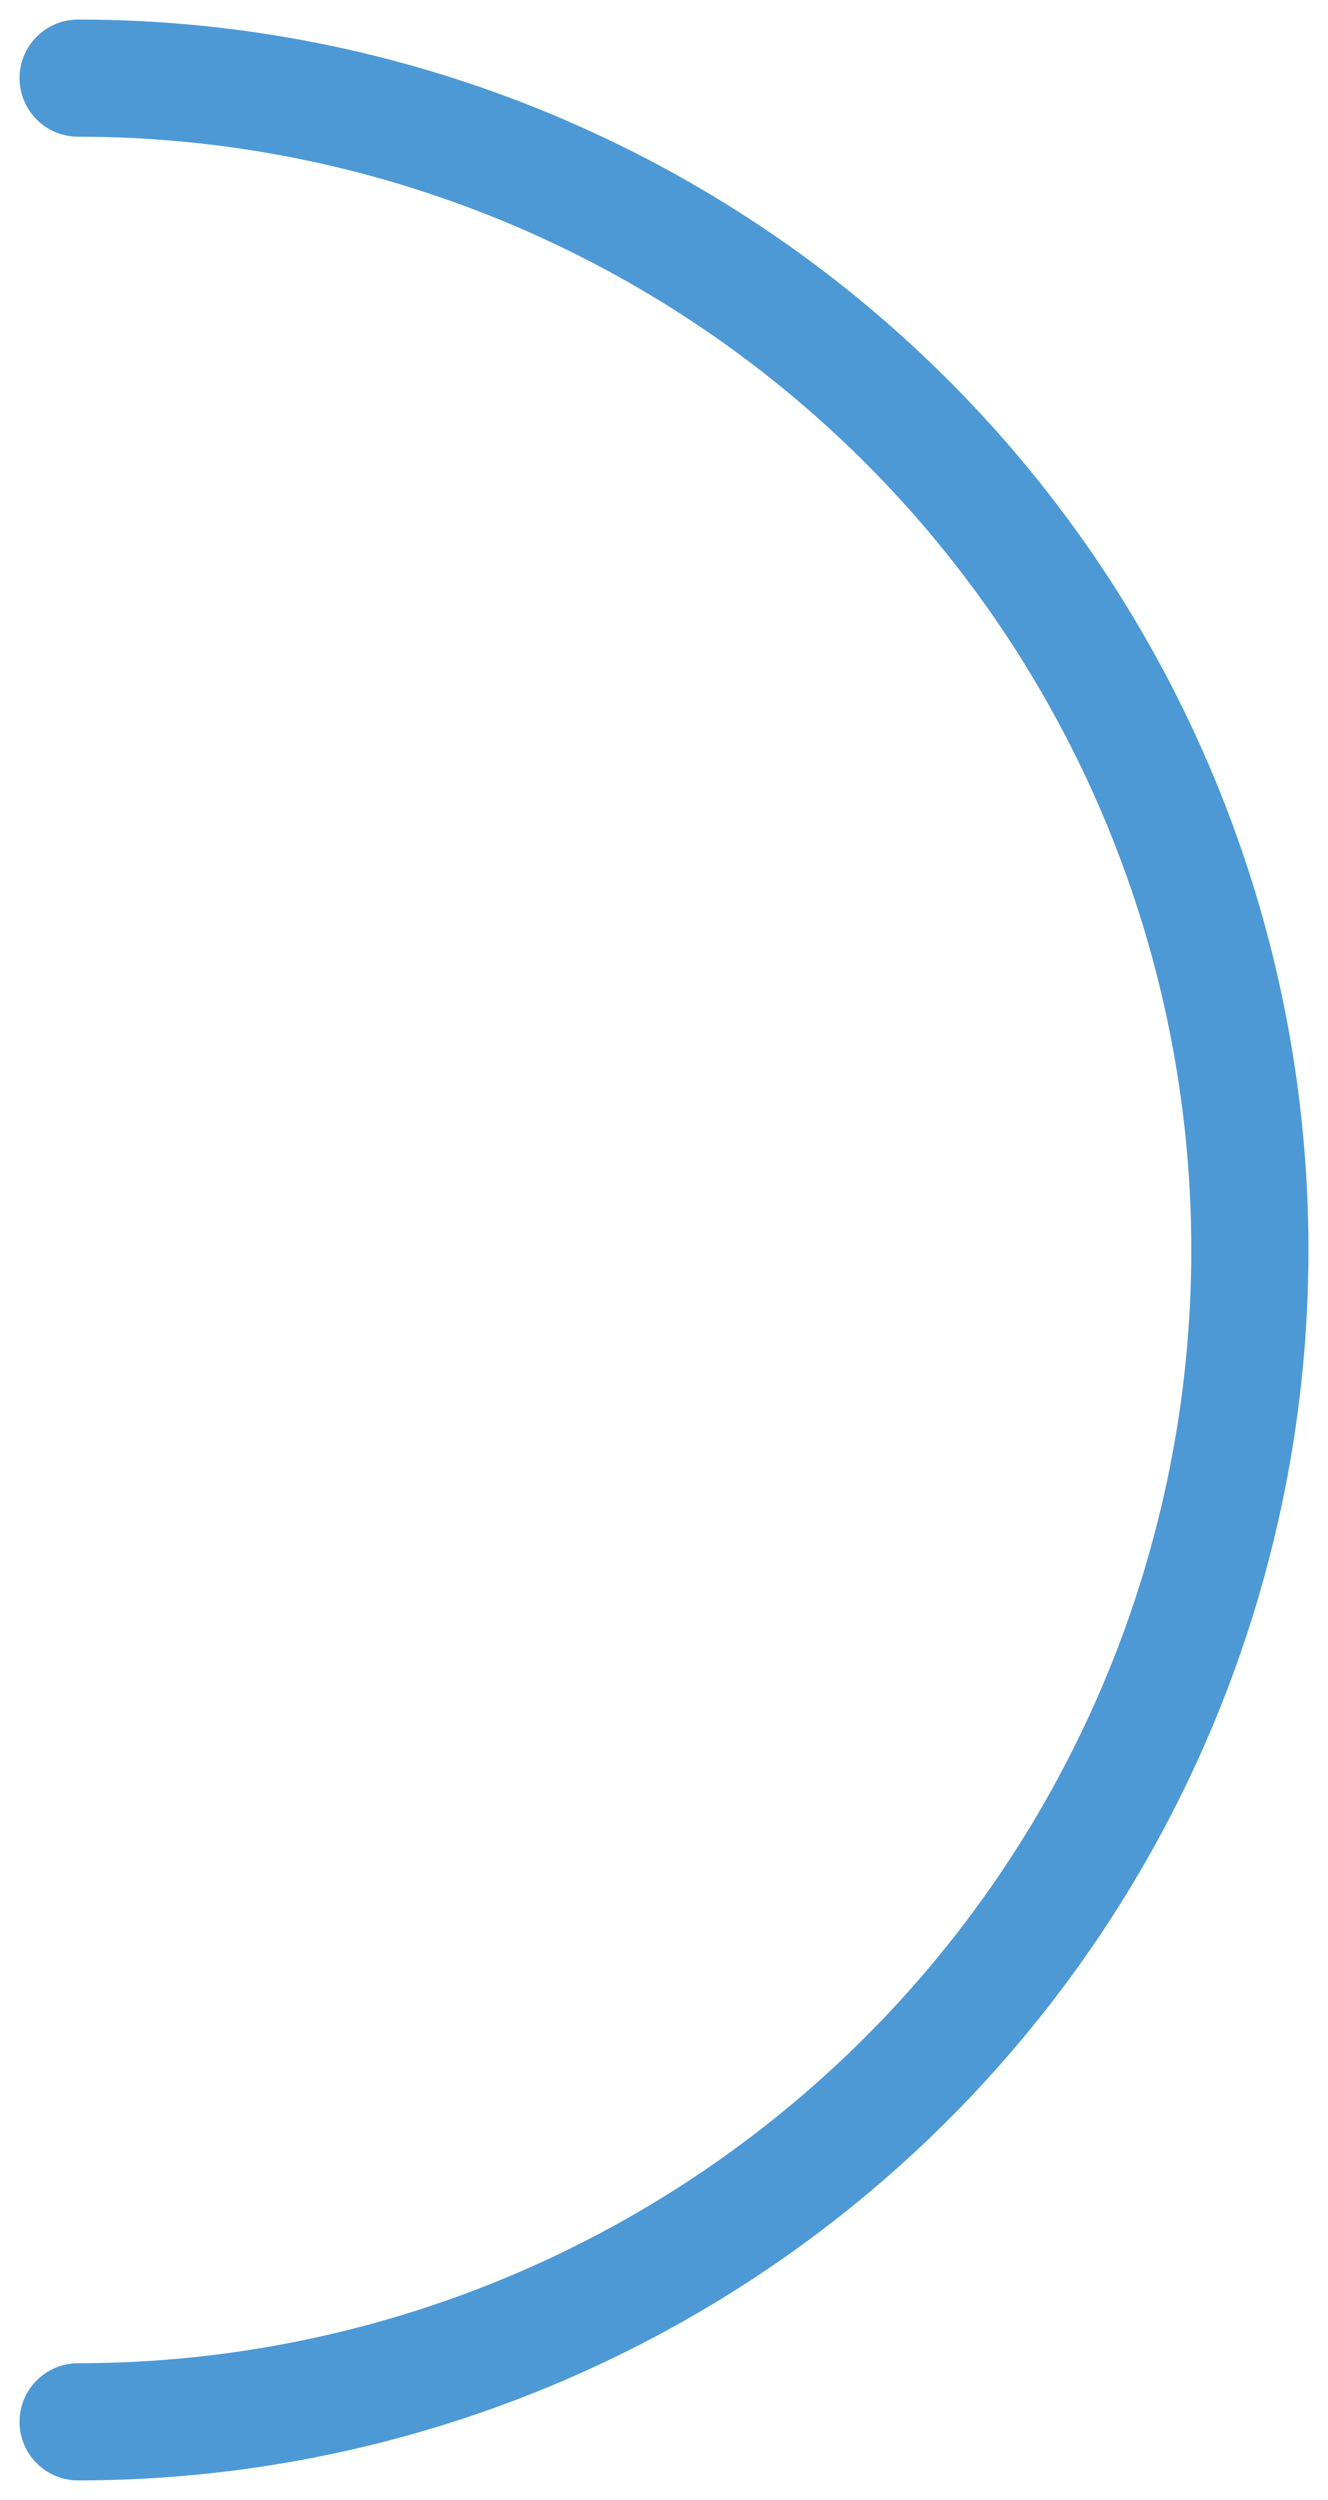 <svg width="34" height="64" viewBox="0 0 34 64" fill="none" xmlns="http://www.w3.org/2000/svg">
<path d="M2 62C9.956 62 17.587 58.839 23.213 53.213C28.839 47.587 32 39.956 32 32C32 24.044 28.839 16.413 23.213 10.787C17.587 5.161 9.957 2 2 2" stroke="#4D99D6" stroke-width="3" stroke-linecap="round"/>
</svg>
